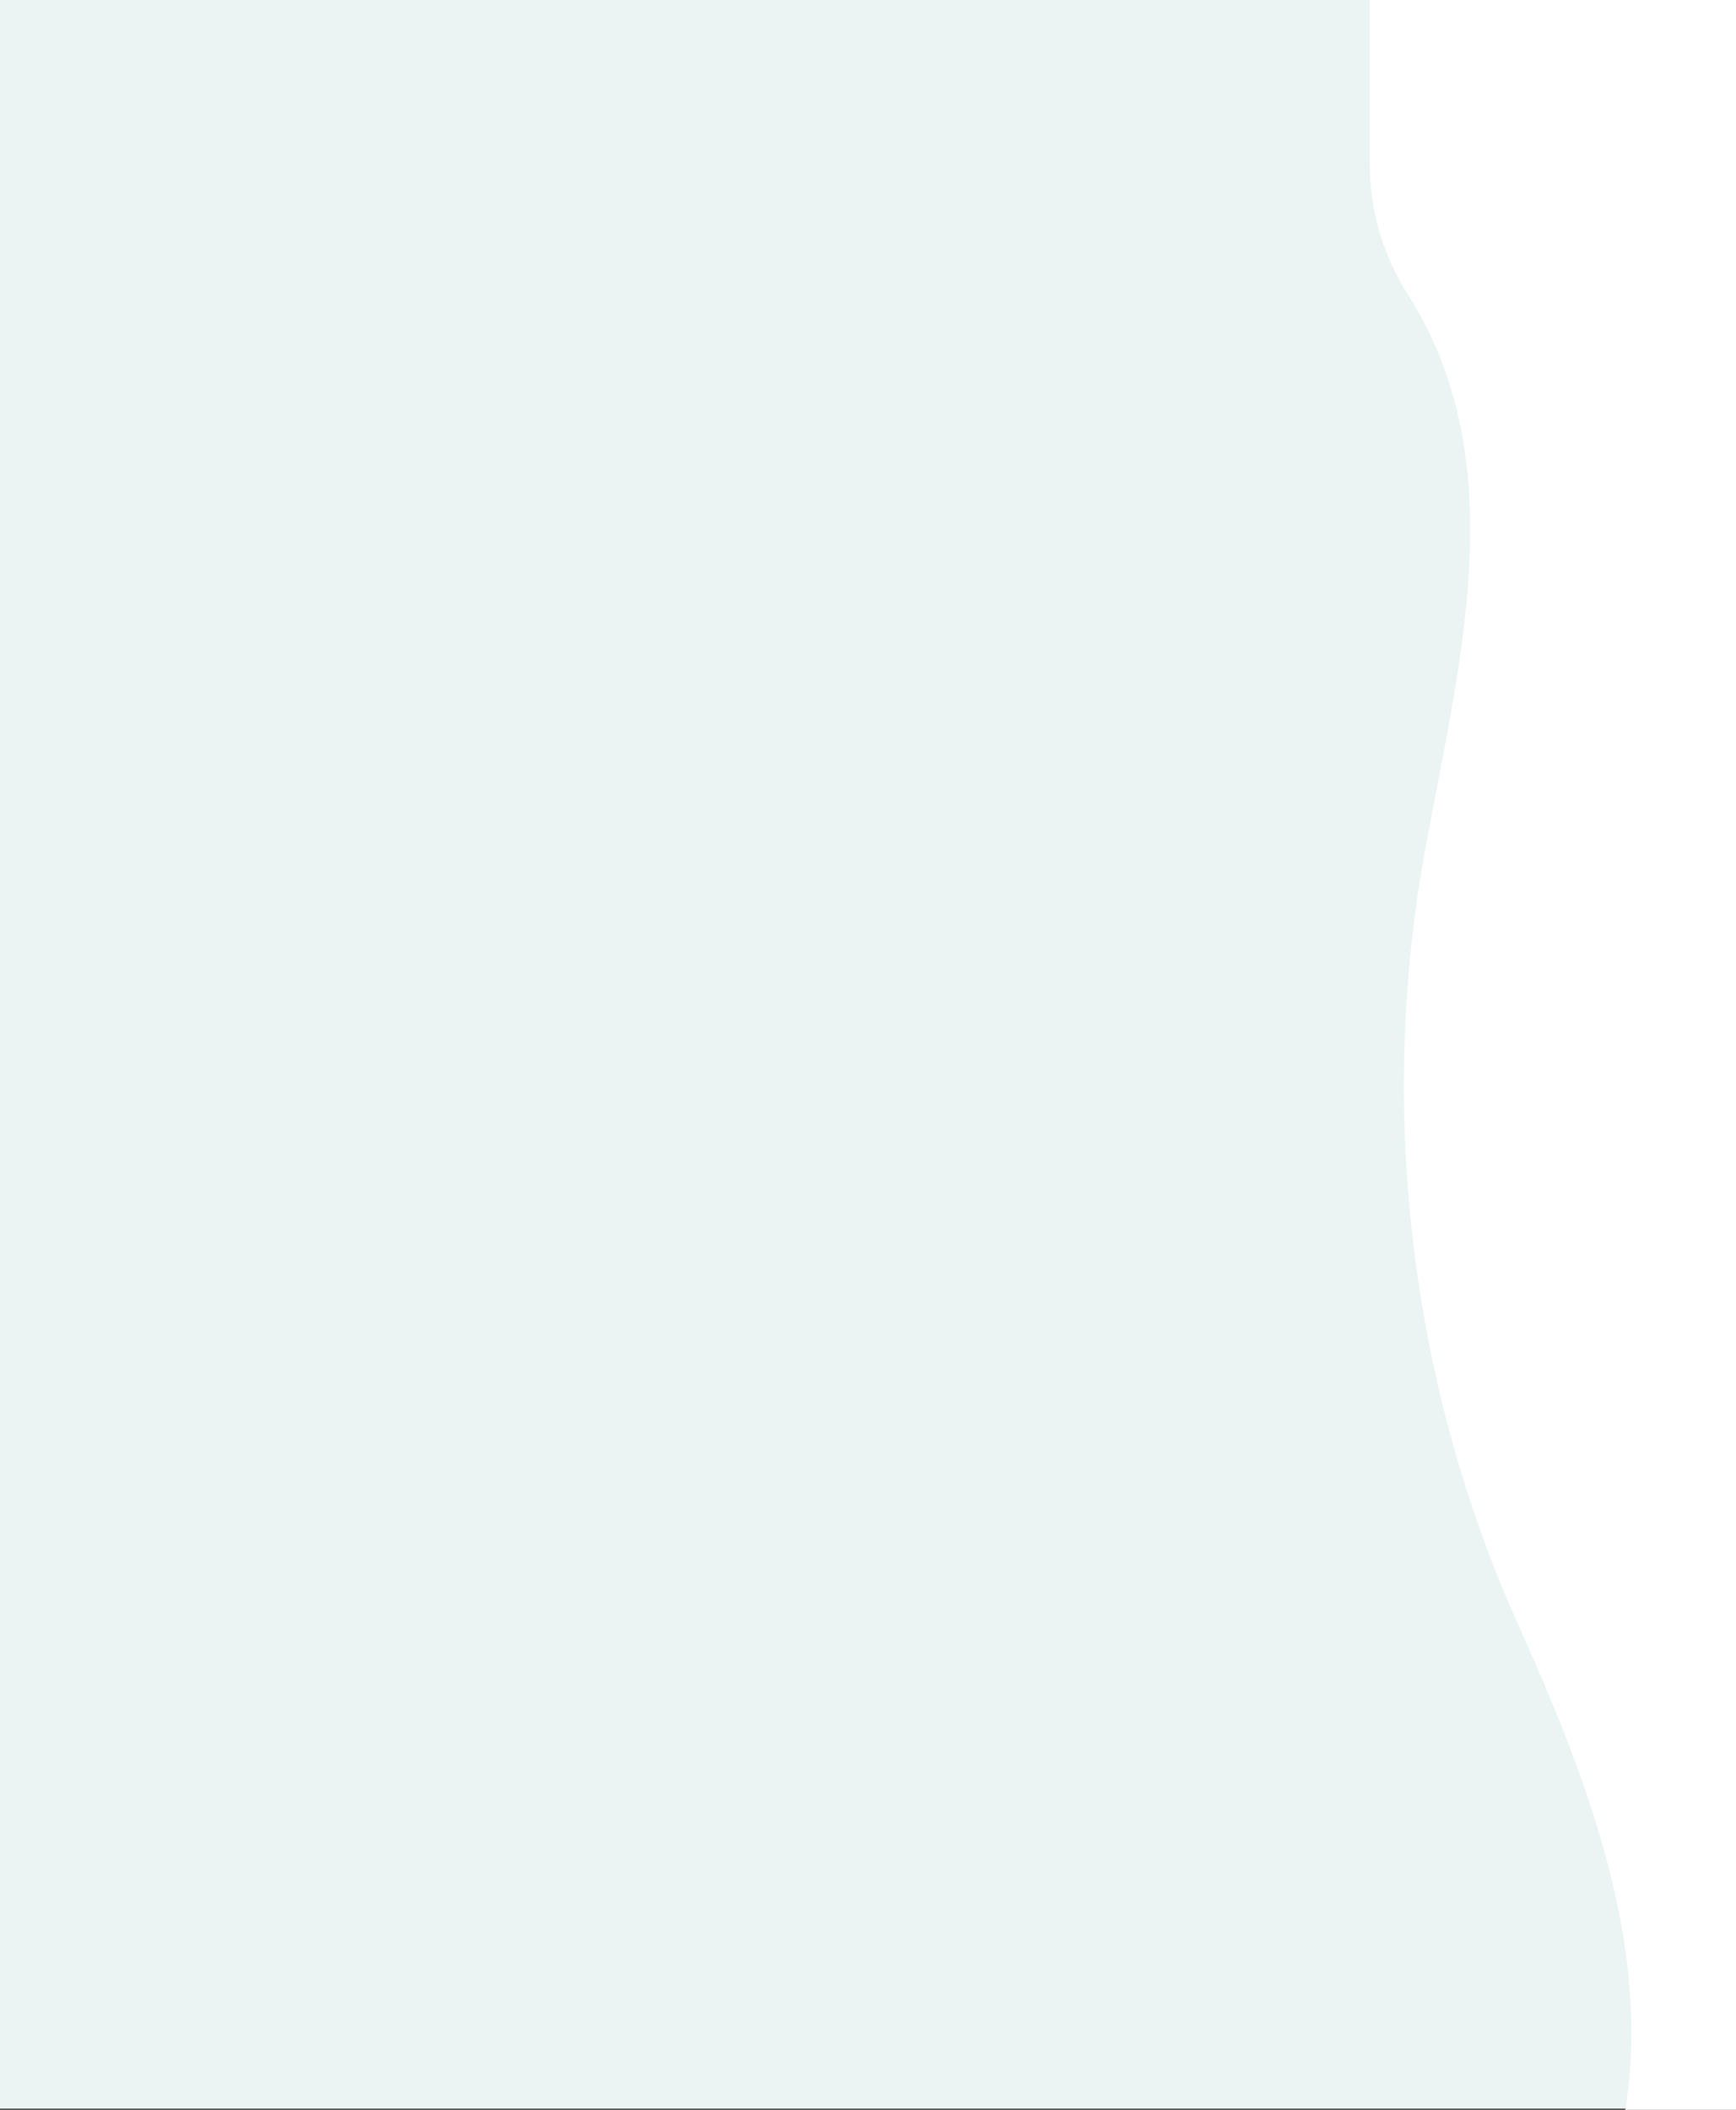 <?xml version="1.0" encoding="UTF-8"?>
<svg xmlns="http://www.w3.org/2000/svg" width="888.8" height="1080" version="1.1" viewBox="0 0 888.8 1080">
  <rect x="0" y="0" width="888.8" height="1080" fill="#333333" stroke="none"/>
  <defs>
    <style>
      .cls-1 {
        fill: #fff;
      }

      .cls-2 {
        fill: #e9f4f3;
      }
    </style>
  </defs>
  <!-- Generator: Adobe Illustrator 28.7.1, SVG Export Plug-In . SVG Version: 1.2.0 Build 142)  -->
  <g>
    <g id="Layer_1">
      <rect class="cls-2" width="888.8" height="1079.4"/>
      <path class="cls-1" d="M701.3,0v83.9c0,23.6,6.7,46.8,19.4,66.7h0c58.4,91.9,22.2,202.5,5.8,302.6,0,0,0,0,0,0l-.6,4.3c-12.7,87-8.4,175.5,12.5,260.9h0c9.4,38.2,22,75.5,38.1,111.4,0,.2.2.4.3.7,36.6,81.4,68.7,166,55.3,249.6h-130.7s187.6,0,187.6,0V0h-187.6Z"/>
    </g>
  </g>
</svg>